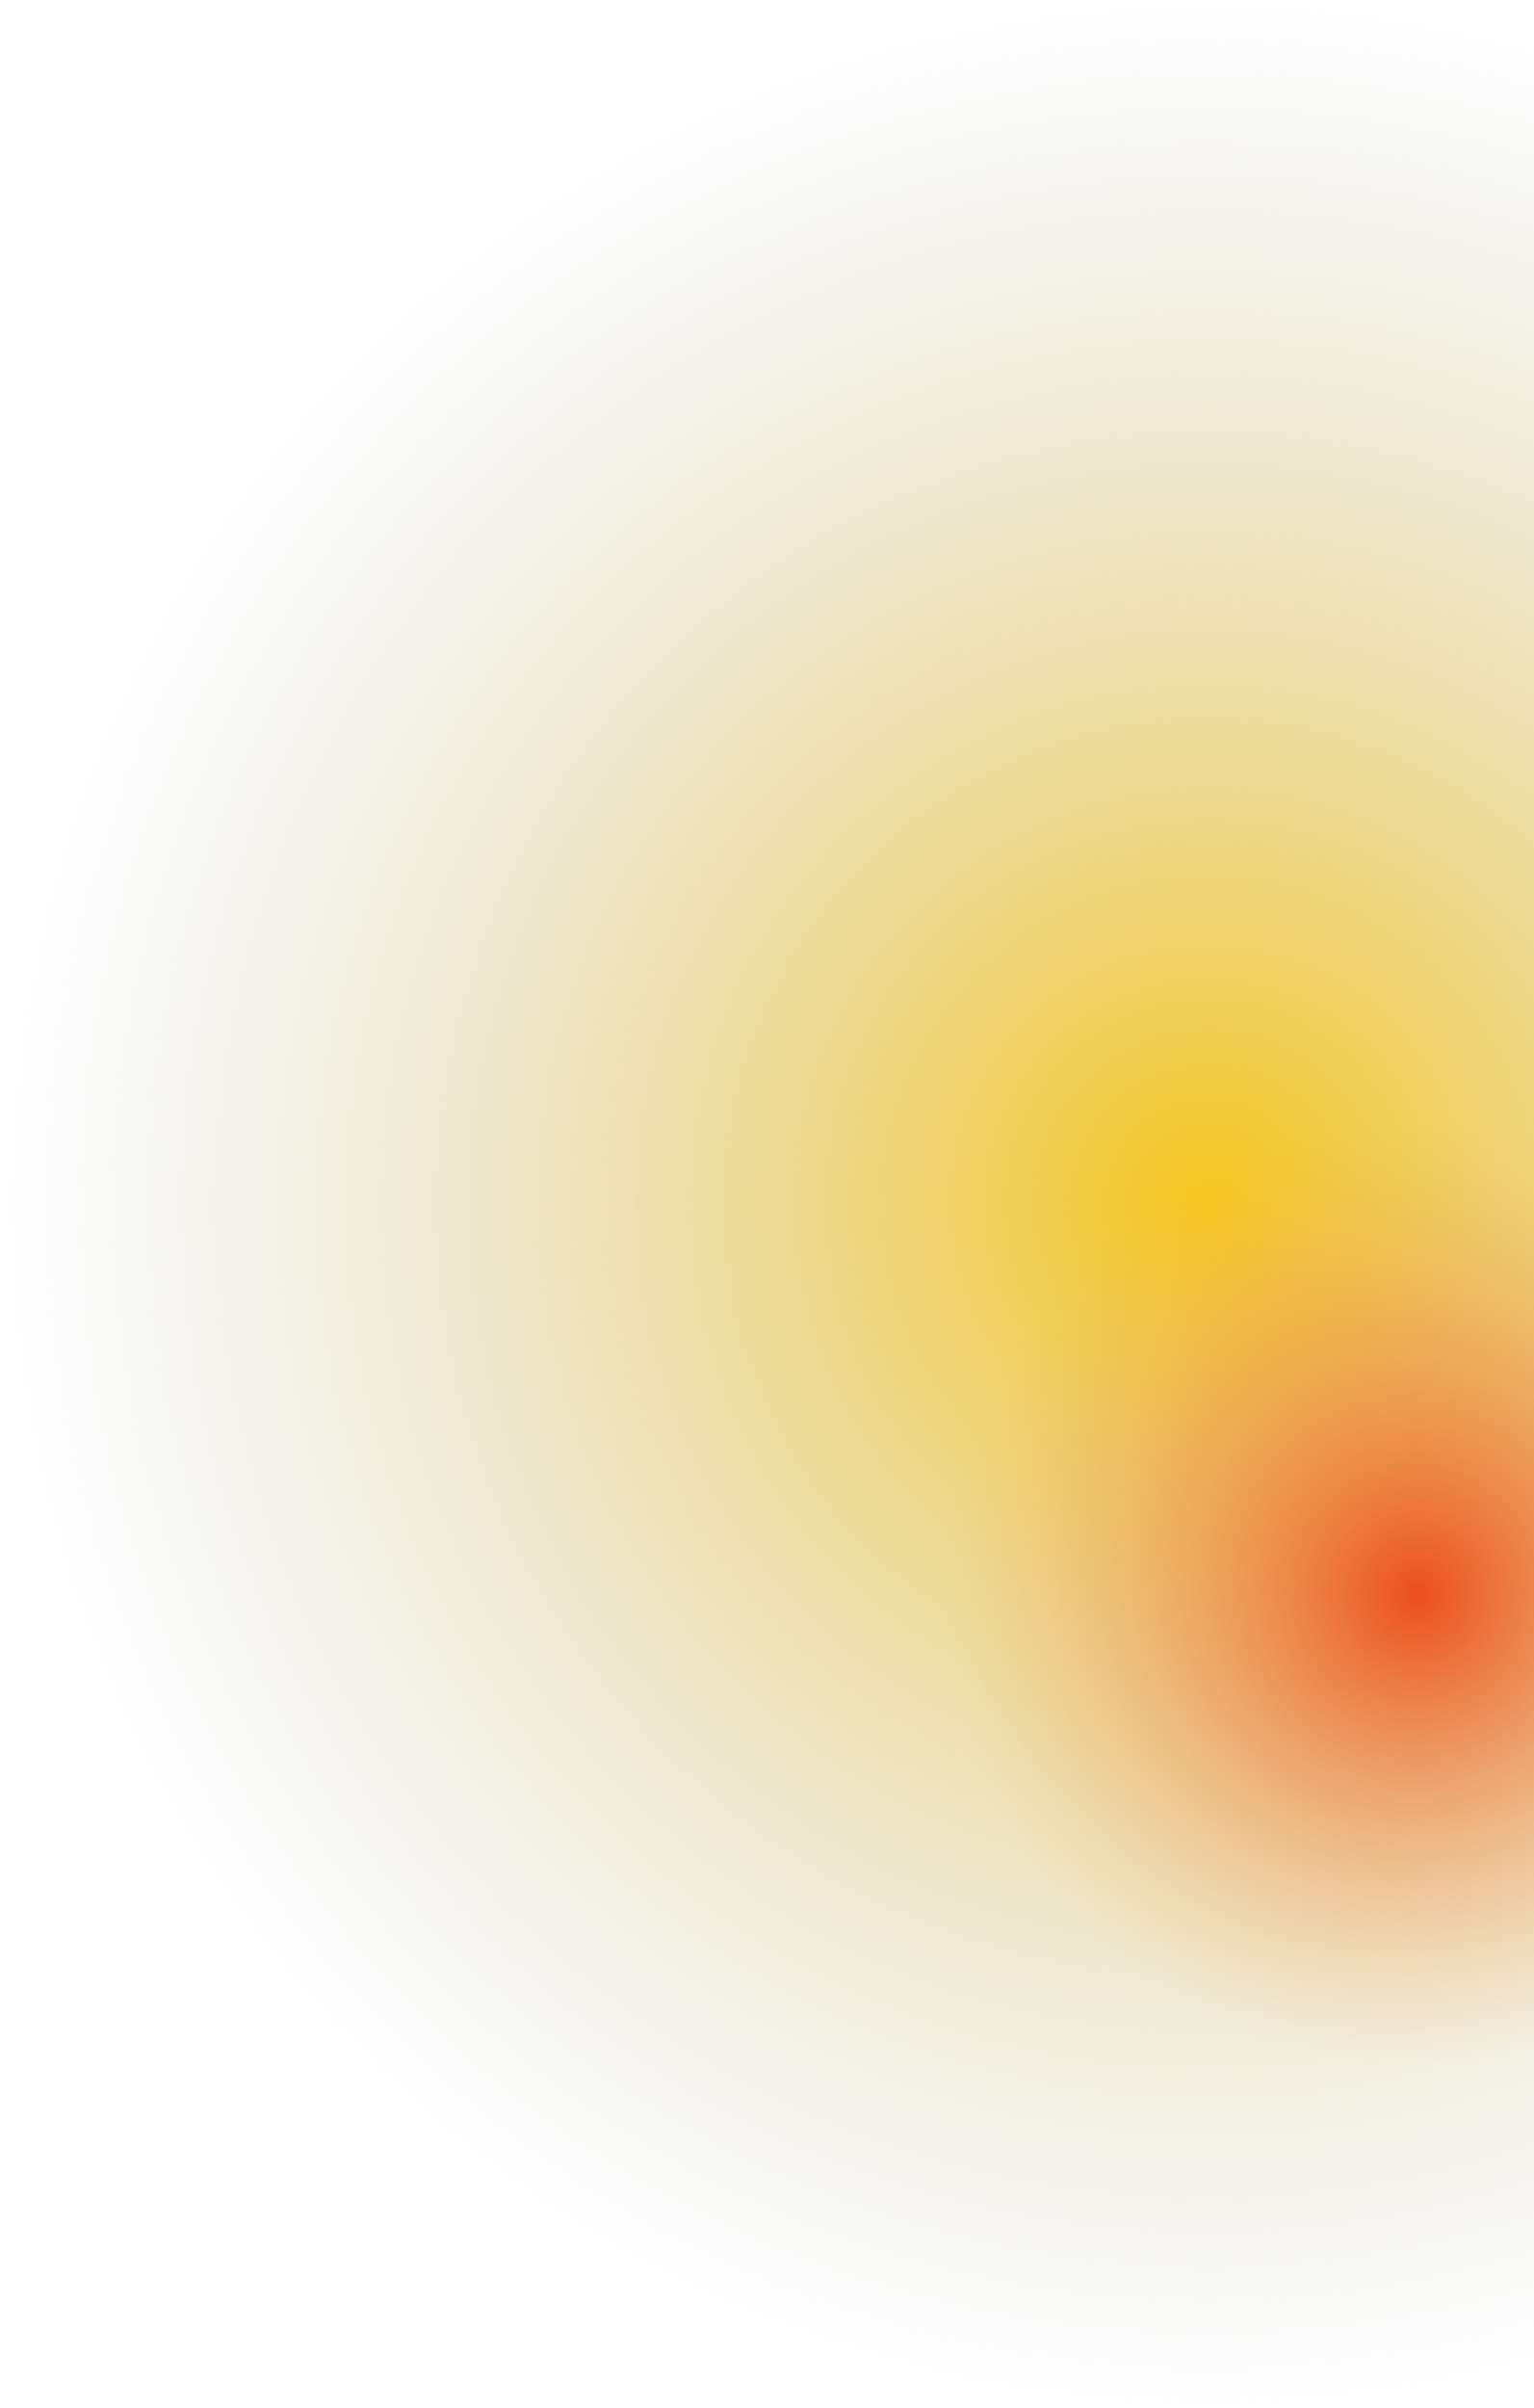 <svg width="770" height="1208" viewBox="0 0 770 1208" fill="none" xmlns="http://www.w3.org/2000/svg">
<circle cx="604" cy="604" r="604" fill="url(#paint0_radial_1_5)"/>
<circle cx="604" cy="604" r="604" fill="url(#paint1_radial_1_5)"/>
<defs>
<radialGradient id="paint0_radial_1_5" cx="0" cy="0" r="1" gradientUnits="userSpaceOnUse" gradientTransform="translate(604 604) rotate(90) scale(604)">
<stop stop-color="#F5C61D"/>
<stop offset="1" stop-color="#C4C4C4" stop-opacity="0"/>
</radialGradient>
<radialGradient id="paint1_radial_1_5" cx="0" cy="0" r="1" gradientUnits="userSpaceOnUse" gradientTransform="translate(710.5 798.5) rotate(104.578) scale(423.122)">
<stop stop-color="#EC4E20"/>
<stop offset="0.557" stop-color="#EBB461" stop-opacity="0"/>
<stop offset="1" stop-color="#EBB461" stop-opacity="0"/>
</radialGradient>
</defs>
</svg>
